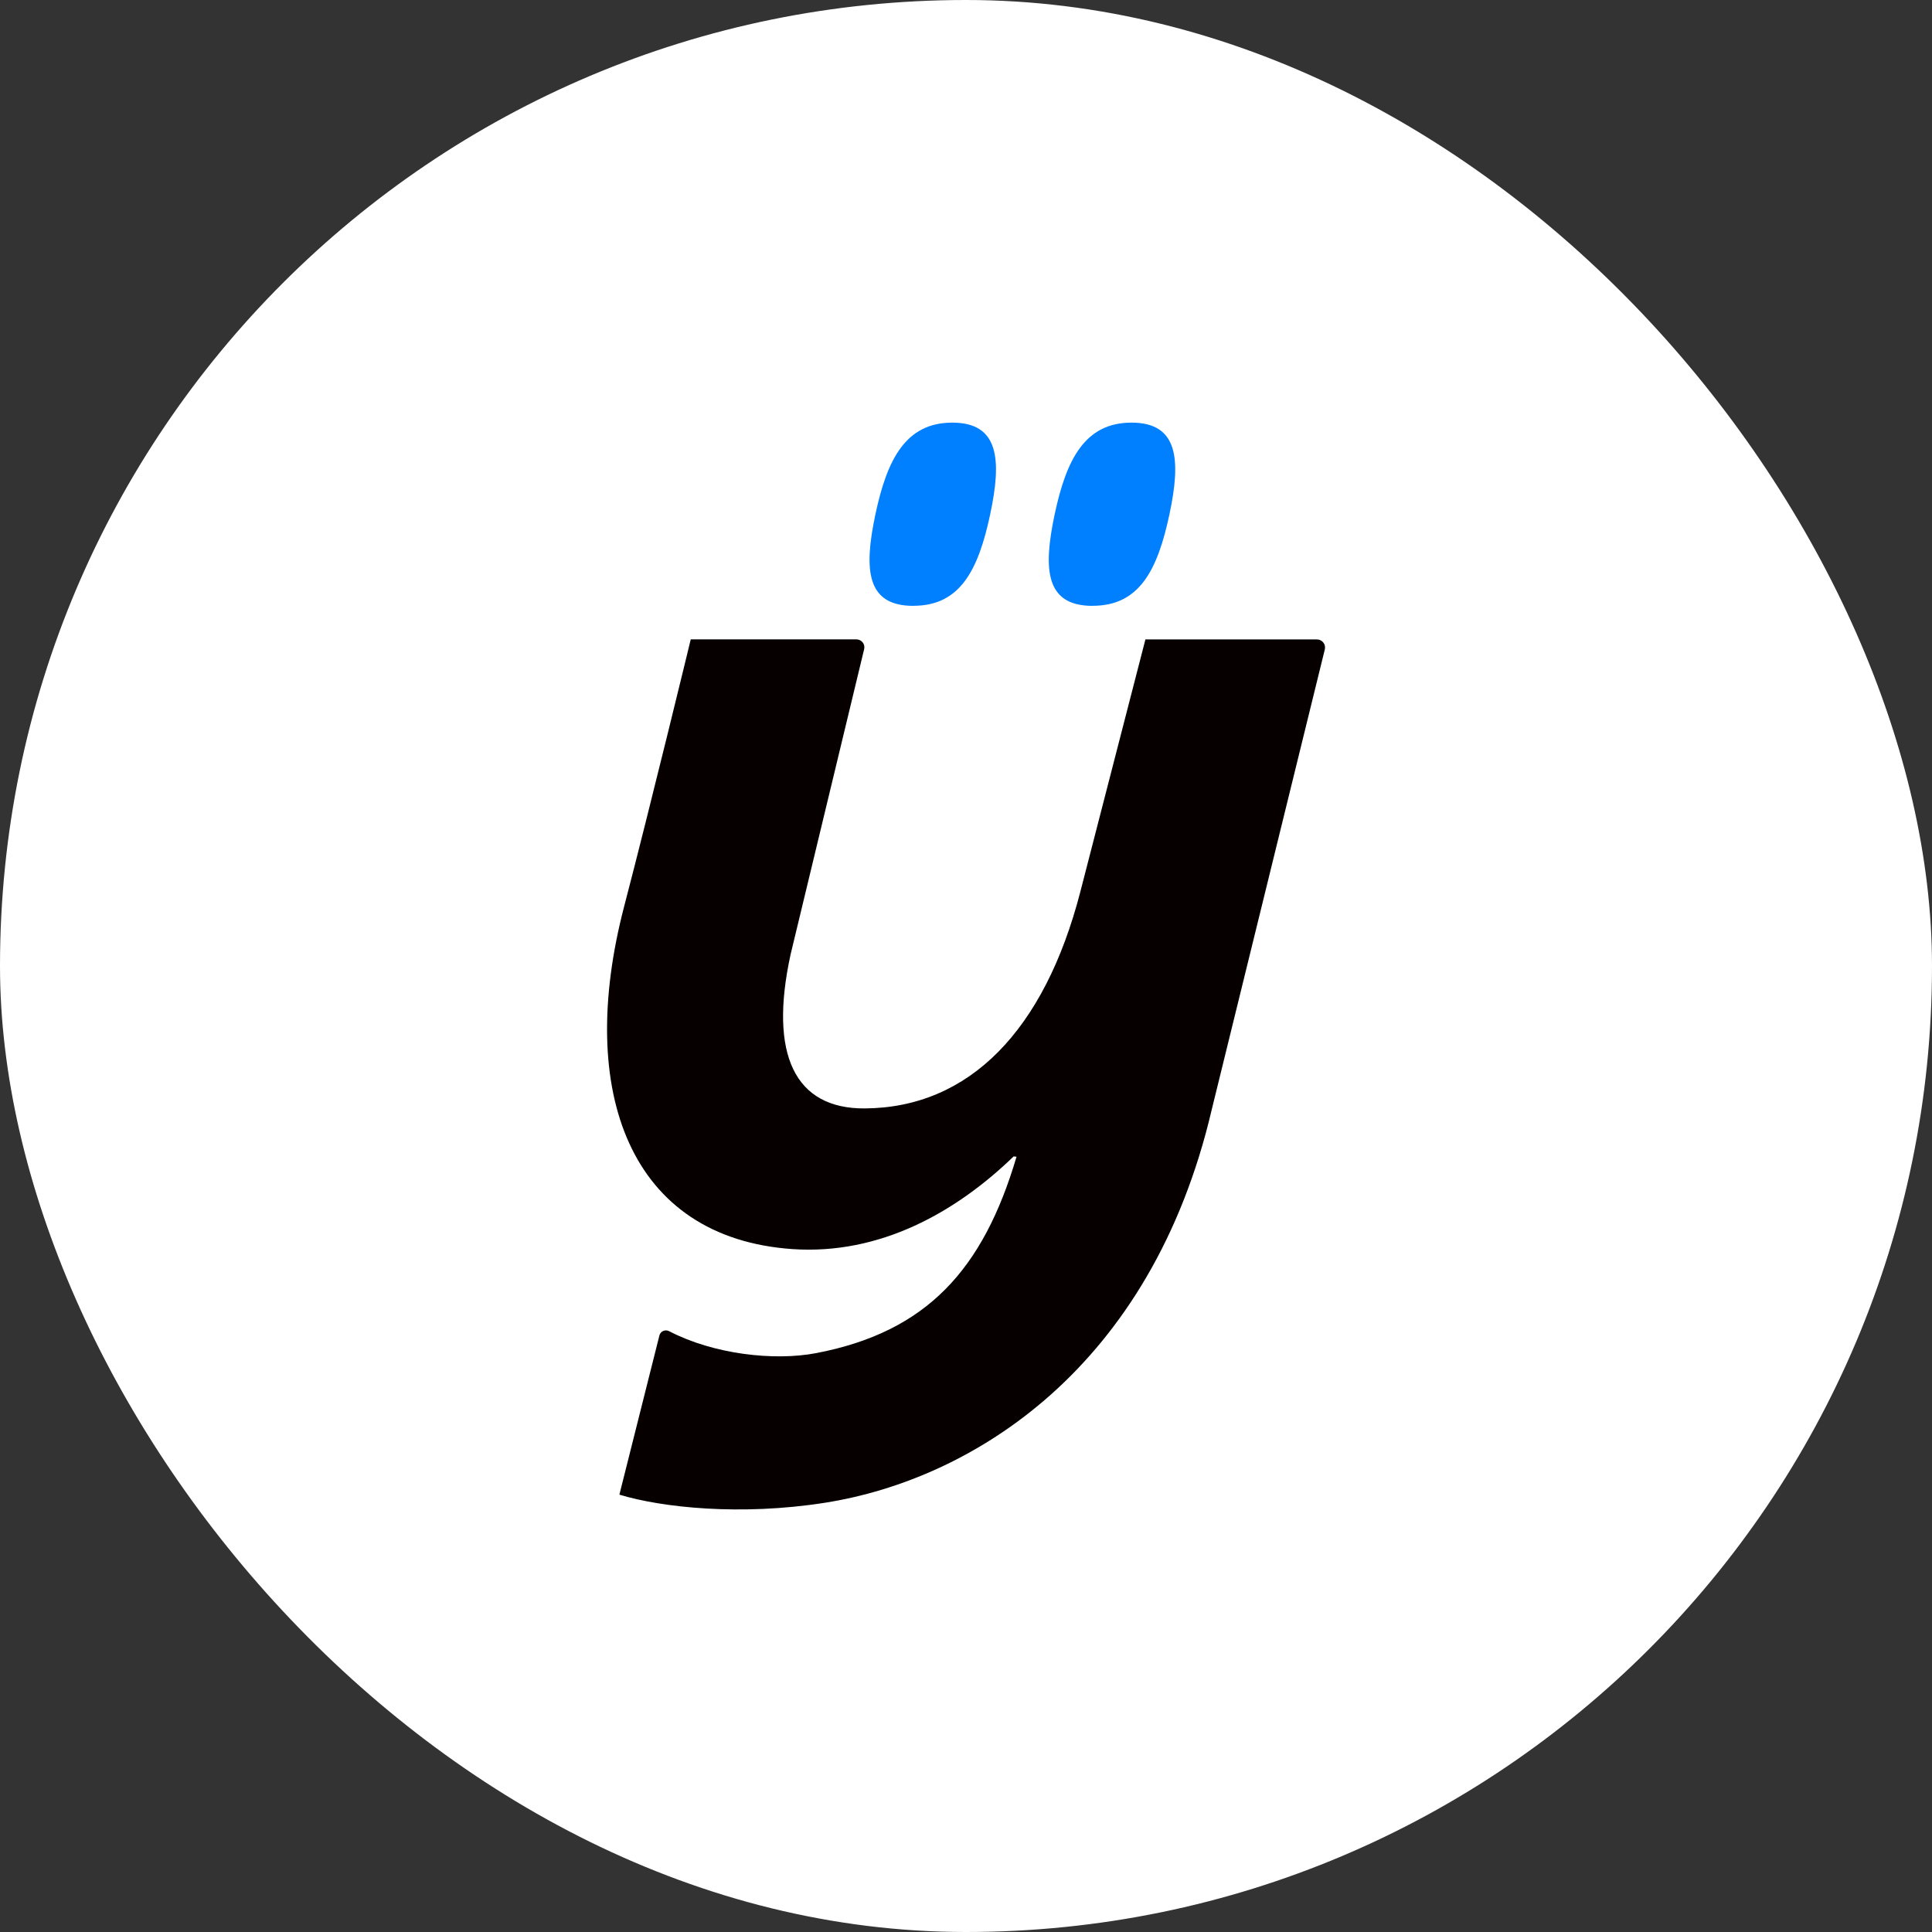 <svg width="32" height="32" viewBox="0 0 32 32" fill="none" xmlns="http://www.w3.org/2000/svg">
<rect x="0" y="0" width="32" height="32" fill="#333333" stroke="none"/>
<rect width="32" height="32" rx="16" fill="white"/>
<g clip-path="url(#clip0_3895_28314)">
<path d="M18.972 10.59C18.972 10.59 18.061 14.124 17.893 14.773C17.299 17.066 16.055 18.348 14.322 18.359C13.168 18.366 12.731 17.473 13.095 15.807C13.095 15.807 14.098 11.64 14.313 10.752C14.333 10.669 14.27 10.59 14.185 10.59H11.441C11.441 10.59 10.773 13.349 10.338 15.013C9.533 18.094 10.439 20.503 13.126 20.689C14.574 20.788 15.833 20.079 16.789 19.154L16.837 19.159C16.285 21.026 15.352 22.061 13.518 22.412C12.817 22.546 11.813 22.429 11.084 22.049C11.019 22.015 10.94 22.048 10.922 22.119L10.259 24.756C10.967 24.971 12.268 25.11 13.666 24.89C16.12 24.502 19.072 22.653 20.071 18.375L21.943 10.757C21.964 10.673 21.9 10.591 21.813 10.591H18.973L18.972 10.59Z" fill="#060000"/>
<path d="M15.128 10.034C15.903 10.034 16.204 9.444 16.401 8.517C16.593 7.615 16.549 7 15.773 7C14.998 7 14.692 7.615 14.5 8.517C14.303 9.444 14.353 10.035 15.128 10.035V10.034Z" fill="#0080FF"/>
<path d="M18.097 10.034C18.872 10.034 19.173 9.444 19.37 8.517C19.562 7.615 19.517 7 18.742 7C17.967 7 17.661 7.615 17.469 8.517C17.272 9.444 17.322 10.035 18.097 10.035V10.034Z" fill="#0080FF"/>
</g>
<defs>
<clipPath id="clip0_3895_28314">
<rect width="11.891" height="18" fill="white" transform="translate(10.055 7)"/>
</clipPath>
</defs>
</svg>
